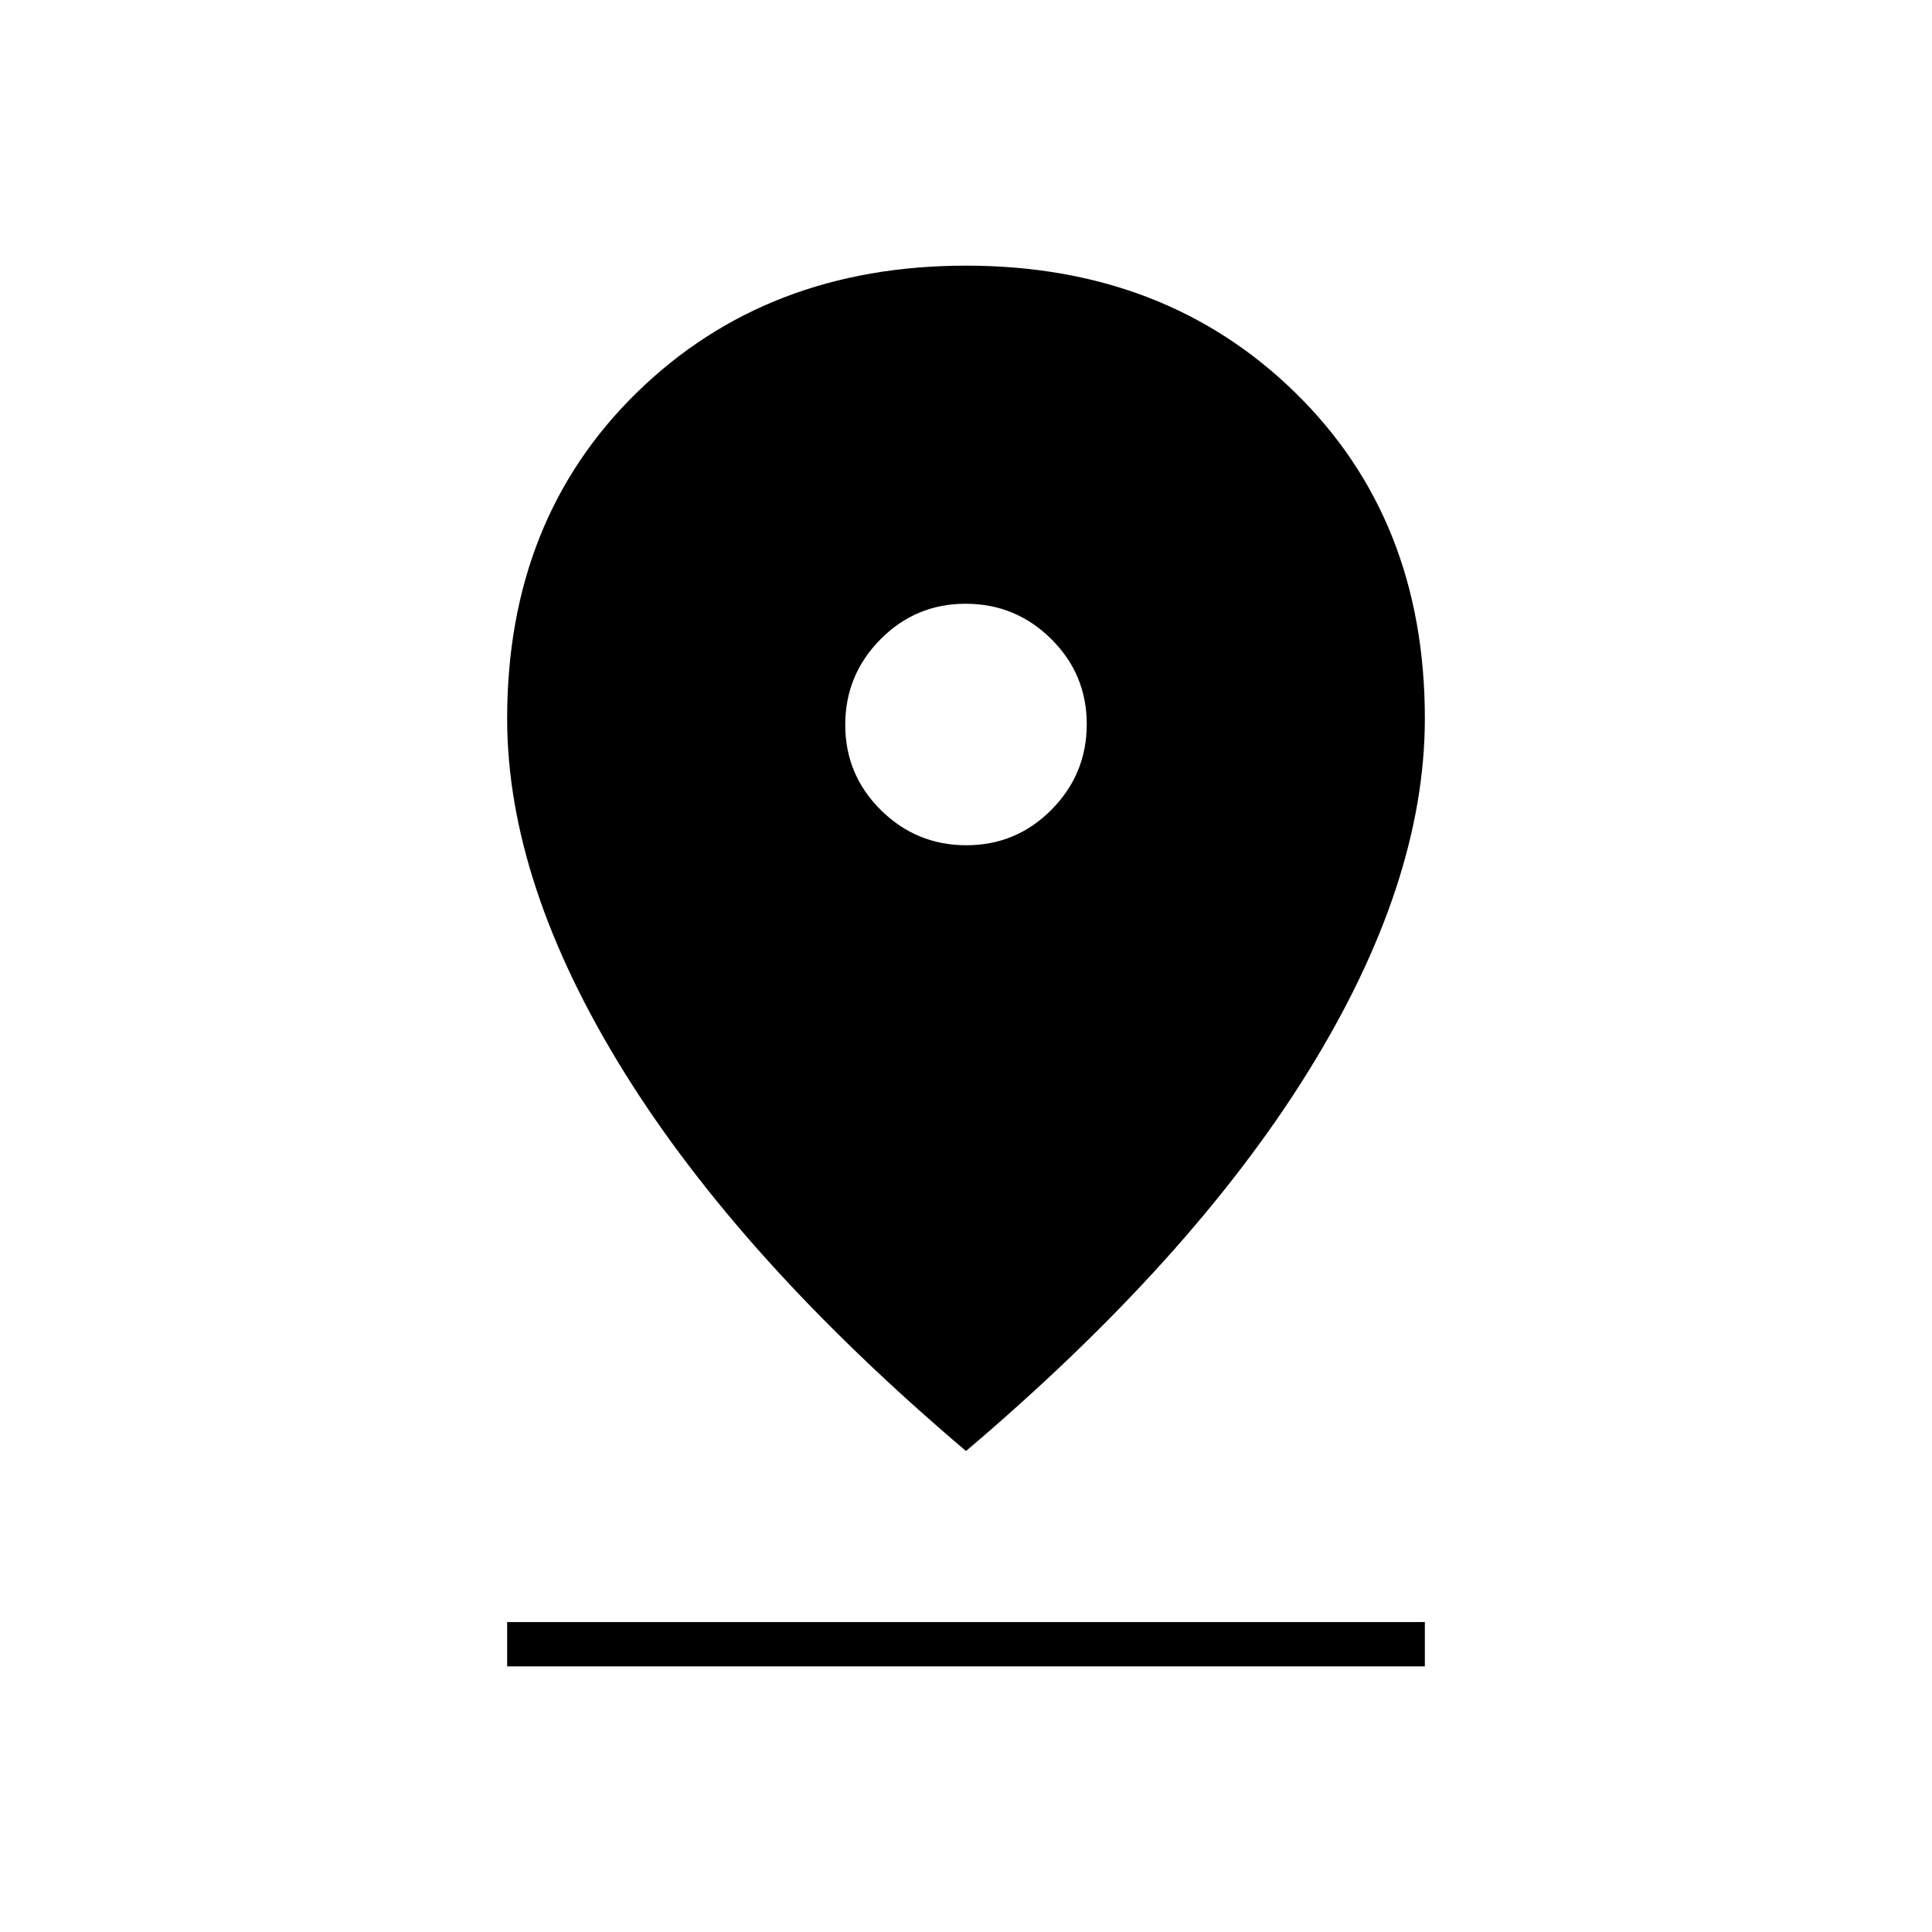 <svg xmlns="http://www.w3.org/2000/svg" width="48" height="48" viewBox="0 -960 960 960"><path d="M480-239q-112-95-170-188.5T252-603q0-99 64.5-162T480-828q99 0 163.5 63T708-603q0 82-58 175.5T480-239Zm.18-301q24.82 0 42.32-17.68 17.5-17.67 17.5-42.5 0-24.82-17.68-42.32-17.67-17.5-42.5-17.5-24.82 0-42.32 17.68-17.5 17.67-17.5 42.5 0 24.82 17.68 42.32 17.67 17.5 42.5 17.5ZM252-132v-22h456v22H252Z"/></svg>
